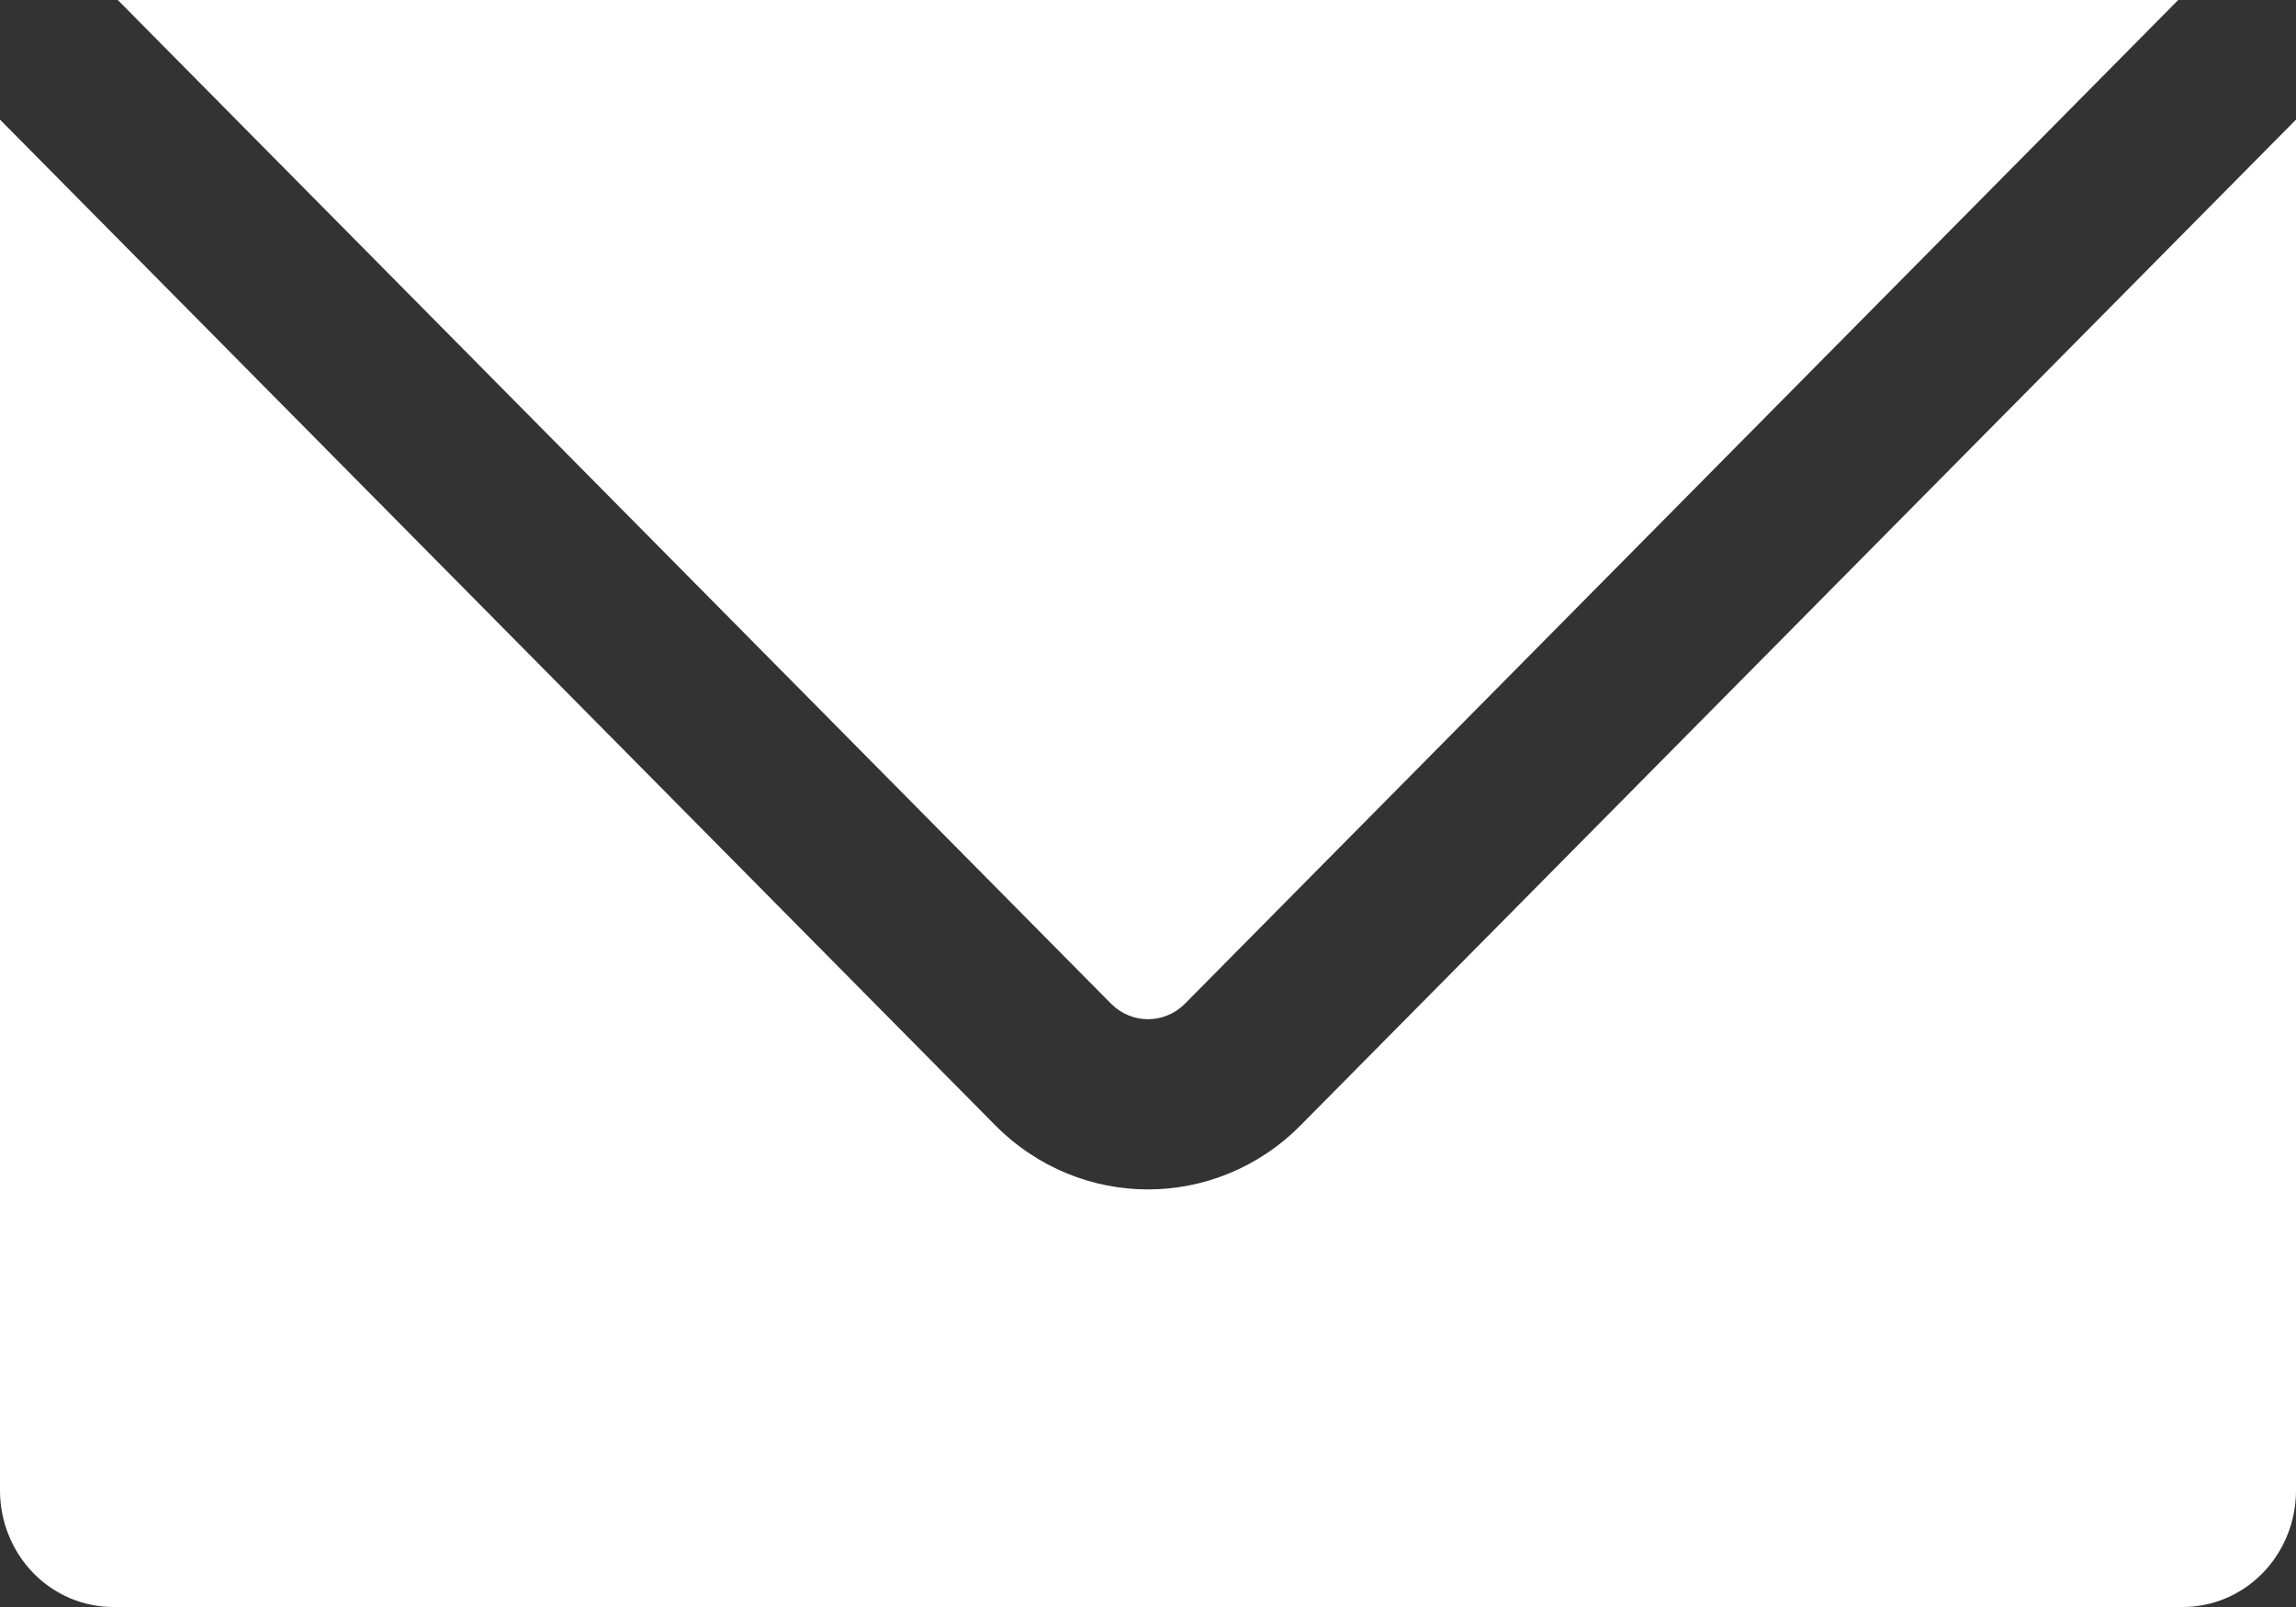 <svg width="20" height="14" viewBox="0 0 20 14" fill="none" xmlns="http://www.w3.org/2000/svg">
<rect x="0" y="0" width="20" height="14" fill="#333333" stroke="none"/>
<path d="M9.682 8.748L1.026 0H18.974L10.318 8.748C10.14 8.923 9.86 8.923 9.682 8.748ZM11.329 9.804C10.591 10.548 9.409 10.548 8.67 9.804L0 1.042V12.988C0.001 13.258 0.106 13.515 0.291 13.705C0.477 13.895 0.728 14.001 0.99 14H19.01C19.272 14.001 19.523 13.895 19.709 13.705C19.894 13.515 19.999 13.258 20 12.988V1.042L11.329 9.804Z" fill="white"/>
</svg>
